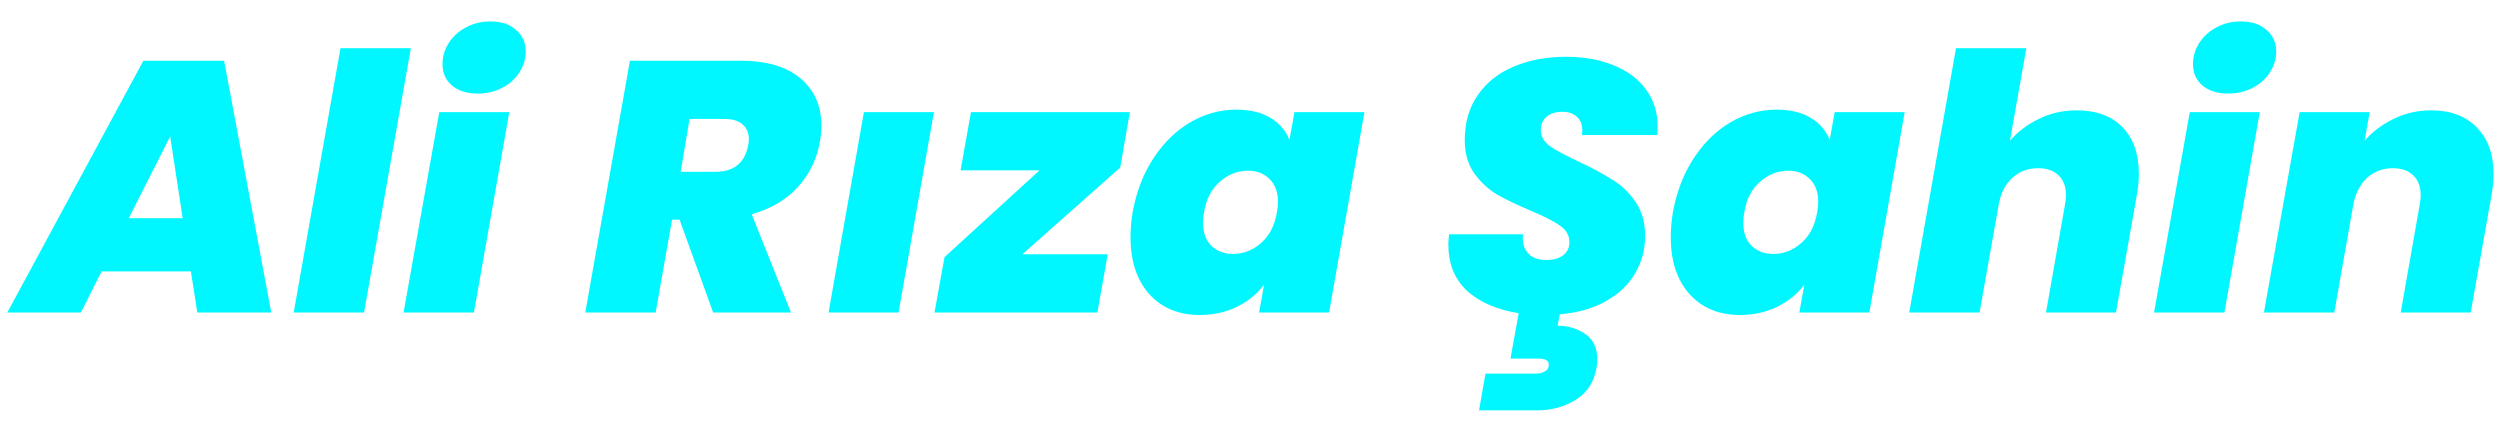 <svg width="112" height="19" viewBox="0 0 112 19" fill="none" xmlns="http://www.w3.org/2000/svg">
<path class="full-name-svg" d="M8.552 12.16H4.552L3.624 14H0.328L6.424 2.72H10.04L12.152 14H8.84L8.552 12.16ZM8.184 9.776L7.624 6.112L5.768 9.776H8.184ZM18.406 2.16L16.31 14H13.158L15.254 2.16H18.406ZM21.408 4.192C20.917 4.192 20.528 4.069 20.24 3.824C19.963 3.579 19.824 3.264 19.824 2.88C19.824 2.539 19.915 2.224 20.096 1.936C20.288 1.637 20.544 1.403 20.864 1.232C21.195 1.051 21.563 0.96 21.968 0.96C22.459 0.96 22.843 1.088 23.12 1.344C23.408 1.589 23.552 1.909 23.552 2.304C23.552 2.645 23.456 2.96 23.264 3.248C23.083 3.536 22.827 3.765 22.496 3.936C22.165 4.107 21.803 4.192 21.408 4.192ZM22.816 5.024L21.232 14H18.08L19.68 5.024H22.816ZM33.165 2.72C34.349 2.72 35.25 2.987 35.869 3.52C36.487 4.043 36.797 4.741 36.797 5.616C36.797 5.883 36.775 6.123 36.733 6.336C36.605 7.104 36.279 7.781 35.757 8.368C35.234 8.944 34.541 9.355 33.677 9.6L35.437 14H31.949L30.445 9.84H30.109L29.373 14H26.221L28.221 2.72H33.165ZM30.493 7.696H32.045C32.877 7.696 33.367 7.301 33.517 6.512C33.538 6.384 33.549 6.293 33.549 6.24C33.549 5.952 33.453 5.728 33.261 5.568C33.079 5.408 32.807 5.328 32.445 5.328H30.893L30.493 7.696ZM41.839 5.024L40.255 14H37.119L38.703 5.024H41.839ZM45.802 11.392H49.626L49.162 14H41.866L42.314 11.52L46.57 7.632H43.034L43.498 5.024H50.618L50.186 7.504L45.802 11.392ZM50.743 9.504C50.914 8.576 51.228 7.765 51.687 7.072C52.146 6.379 52.695 5.845 53.335 5.472C53.986 5.099 54.668 4.912 55.383 4.912C56.002 4.912 56.514 5.035 56.919 5.28C57.324 5.525 57.607 5.856 57.767 6.272L57.991 5.024H61.127L59.543 14H56.407L56.631 12.752C56.322 13.168 55.916 13.499 55.415 13.744C54.914 13.989 54.359 14.112 53.751 14.112C52.812 14.112 52.06 13.803 51.495 13.184C50.93 12.555 50.647 11.701 50.647 10.624C50.647 10.272 50.679 9.899 50.743 9.504ZM57.207 9.504C57.239 9.344 57.255 9.195 57.255 9.056C57.255 8.608 57.127 8.261 56.871 8.016C56.626 7.771 56.306 7.648 55.911 7.648C55.442 7.648 55.02 7.813 54.647 8.144C54.274 8.464 54.039 8.917 53.943 9.504C53.911 9.664 53.895 9.819 53.895 9.968C53.895 10.416 54.018 10.763 54.263 11.008C54.519 11.253 54.844 11.376 55.239 11.376C55.708 11.376 56.13 11.211 56.503 10.88C56.876 10.549 57.111 10.091 57.207 9.504ZM70.869 6.048C70.879 5.995 70.885 5.92 70.885 5.824C70.885 5.568 70.805 5.371 70.645 5.232C70.485 5.083 70.266 5.008 69.989 5.008C69.701 5.008 69.466 5.083 69.285 5.232C69.114 5.371 69.029 5.568 69.029 5.824C69.029 6.101 69.162 6.341 69.429 6.544C69.706 6.736 70.133 6.965 70.709 7.232C71.327 7.52 71.834 7.792 72.229 8.048C72.634 8.293 72.981 8.624 73.269 9.04C73.557 9.456 73.701 9.968 73.701 10.576C73.701 11.195 73.546 11.76 73.237 12.272C72.938 12.773 72.501 13.184 71.925 13.504C71.349 13.824 70.666 14.016 69.877 14.08L69.781 14.592C70.25 14.592 70.661 14.715 71.013 14.96C71.375 15.205 71.557 15.579 71.557 16.08C71.557 16.251 71.546 16.384 71.525 16.48C71.407 17.131 71.093 17.611 70.581 17.92C70.069 18.229 69.498 18.384 68.869 18.384H66.261L66.549 16.736H68.805C68.965 16.736 69.098 16.704 69.205 16.64C69.311 16.587 69.37 16.507 69.381 16.4C69.423 16.176 69.269 16.064 68.917 16.064H67.669L68.037 14.032C67.055 13.872 66.282 13.536 65.717 13.024C65.162 12.501 64.885 11.808 64.885 10.944C64.885 10.859 64.895 10.709 64.917 10.496H68.229C68.197 10.859 68.271 11.141 68.453 11.344C68.634 11.547 68.911 11.648 69.285 11.648C69.594 11.648 69.839 11.579 70.021 11.44C70.213 11.301 70.309 11.104 70.309 10.848C70.309 10.549 70.17 10.304 69.893 10.112C69.626 9.92 69.189 9.696 68.581 9.44C67.973 9.184 67.471 8.944 67.077 8.72C66.682 8.485 66.341 8.171 66.053 7.776C65.765 7.371 65.621 6.869 65.621 6.272C65.621 5.493 65.813 4.827 66.197 4.272C66.581 3.707 67.114 3.28 67.797 2.992C68.49 2.693 69.279 2.544 70.165 2.544C70.965 2.544 71.674 2.672 72.293 2.928C72.911 3.173 73.391 3.531 73.733 4C74.085 4.469 74.261 5.024 74.261 5.664C74.261 5.835 74.255 5.963 74.245 6.048H70.869ZM74.946 9.504C75.117 8.576 75.431 7.765 75.89 7.072C76.349 6.379 76.898 5.845 77.538 5.472C78.189 5.099 78.871 4.912 79.586 4.912C80.205 4.912 80.717 5.035 81.122 5.28C81.528 5.525 81.81 5.856 81.97 6.272L82.194 5.024H85.33L83.746 14H80.61L80.834 12.752C80.525 13.168 80.12 13.499 79.618 13.744C79.117 13.989 78.562 14.112 77.954 14.112C77.016 14.112 76.263 13.803 75.698 13.184C75.133 12.555 74.85 11.701 74.85 10.624C74.85 10.272 74.882 9.899 74.946 9.504ZM81.41 9.504C81.442 9.344 81.458 9.195 81.458 9.056C81.458 8.608 81.33 8.261 81.074 8.016C80.829 7.771 80.509 7.648 80.114 7.648C79.645 7.648 79.224 7.813 78.85 8.144C78.477 8.464 78.242 8.917 78.146 9.504C78.114 9.664 78.098 9.819 78.098 9.968C78.098 10.416 78.221 10.763 78.466 11.008C78.722 11.253 79.047 11.376 79.442 11.376C79.912 11.376 80.333 11.211 80.706 10.88C81.079 10.549 81.314 10.091 81.41 9.504ZM93.037 4.944C93.912 4.944 94.594 5.195 95.085 5.696C95.576 6.197 95.821 6.896 95.821 7.792C95.821 8.101 95.789 8.427 95.725 8.768L94.797 14H91.661L92.509 9.184C92.541 9.024 92.557 8.88 92.557 8.752C92.557 8.368 92.445 8.069 92.221 7.856C92.008 7.643 91.704 7.536 91.309 7.536C90.872 7.536 90.499 7.669 90.189 7.936C89.88 8.203 89.672 8.571 89.565 9.04L88.685 14H85.533L87.629 2.16H90.781L90.045 6.304C90.397 5.899 90.829 5.573 91.341 5.328C91.853 5.072 92.418 4.944 93.037 4.944ZM99.83 4.192C99.339 4.192 98.95 4.069 98.662 3.824C98.385 3.579 98.246 3.264 98.246 2.88C98.246 2.539 98.337 2.224 98.518 1.936C98.71 1.637 98.966 1.403 99.286 1.232C99.617 1.051 99.984 0.96 100.39 0.96C100.881 0.96 101.265 1.088 101.542 1.344C101.83 1.589 101.974 1.909 101.974 2.304C101.974 2.645 101.878 2.96 101.686 3.248C101.505 3.536 101.249 3.765 100.918 3.936C100.587 4.107 100.225 4.192 99.83 4.192ZM101.238 5.024L99.654 14H96.502L98.102 5.024H101.238ZM108.912 4.944C109.786 4.944 110.469 5.2 110.96 5.712C111.461 6.213 111.712 6.912 111.712 7.808C111.712 8.107 111.68 8.427 111.616 8.768L110.688 14H107.552L108.4 9.184C108.432 9.024 108.448 8.88 108.448 8.752C108.448 8.368 108.336 8.069 108.112 7.856C107.898 7.643 107.594 7.536 107.2 7.536C106.752 7.536 106.373 7.675 106.064 7.952C105.754 8.229 105.546 8.613 105.44 9.104L104.576 14H101.424L103.024 5.024H106.16L105.936 6.304C106.288 5.899 106.72 5.573 107.232 5.328C107.744 5.072 108.304 4.944 108.912 4.944Z" fill="#00F7FF"/>
</svg>
